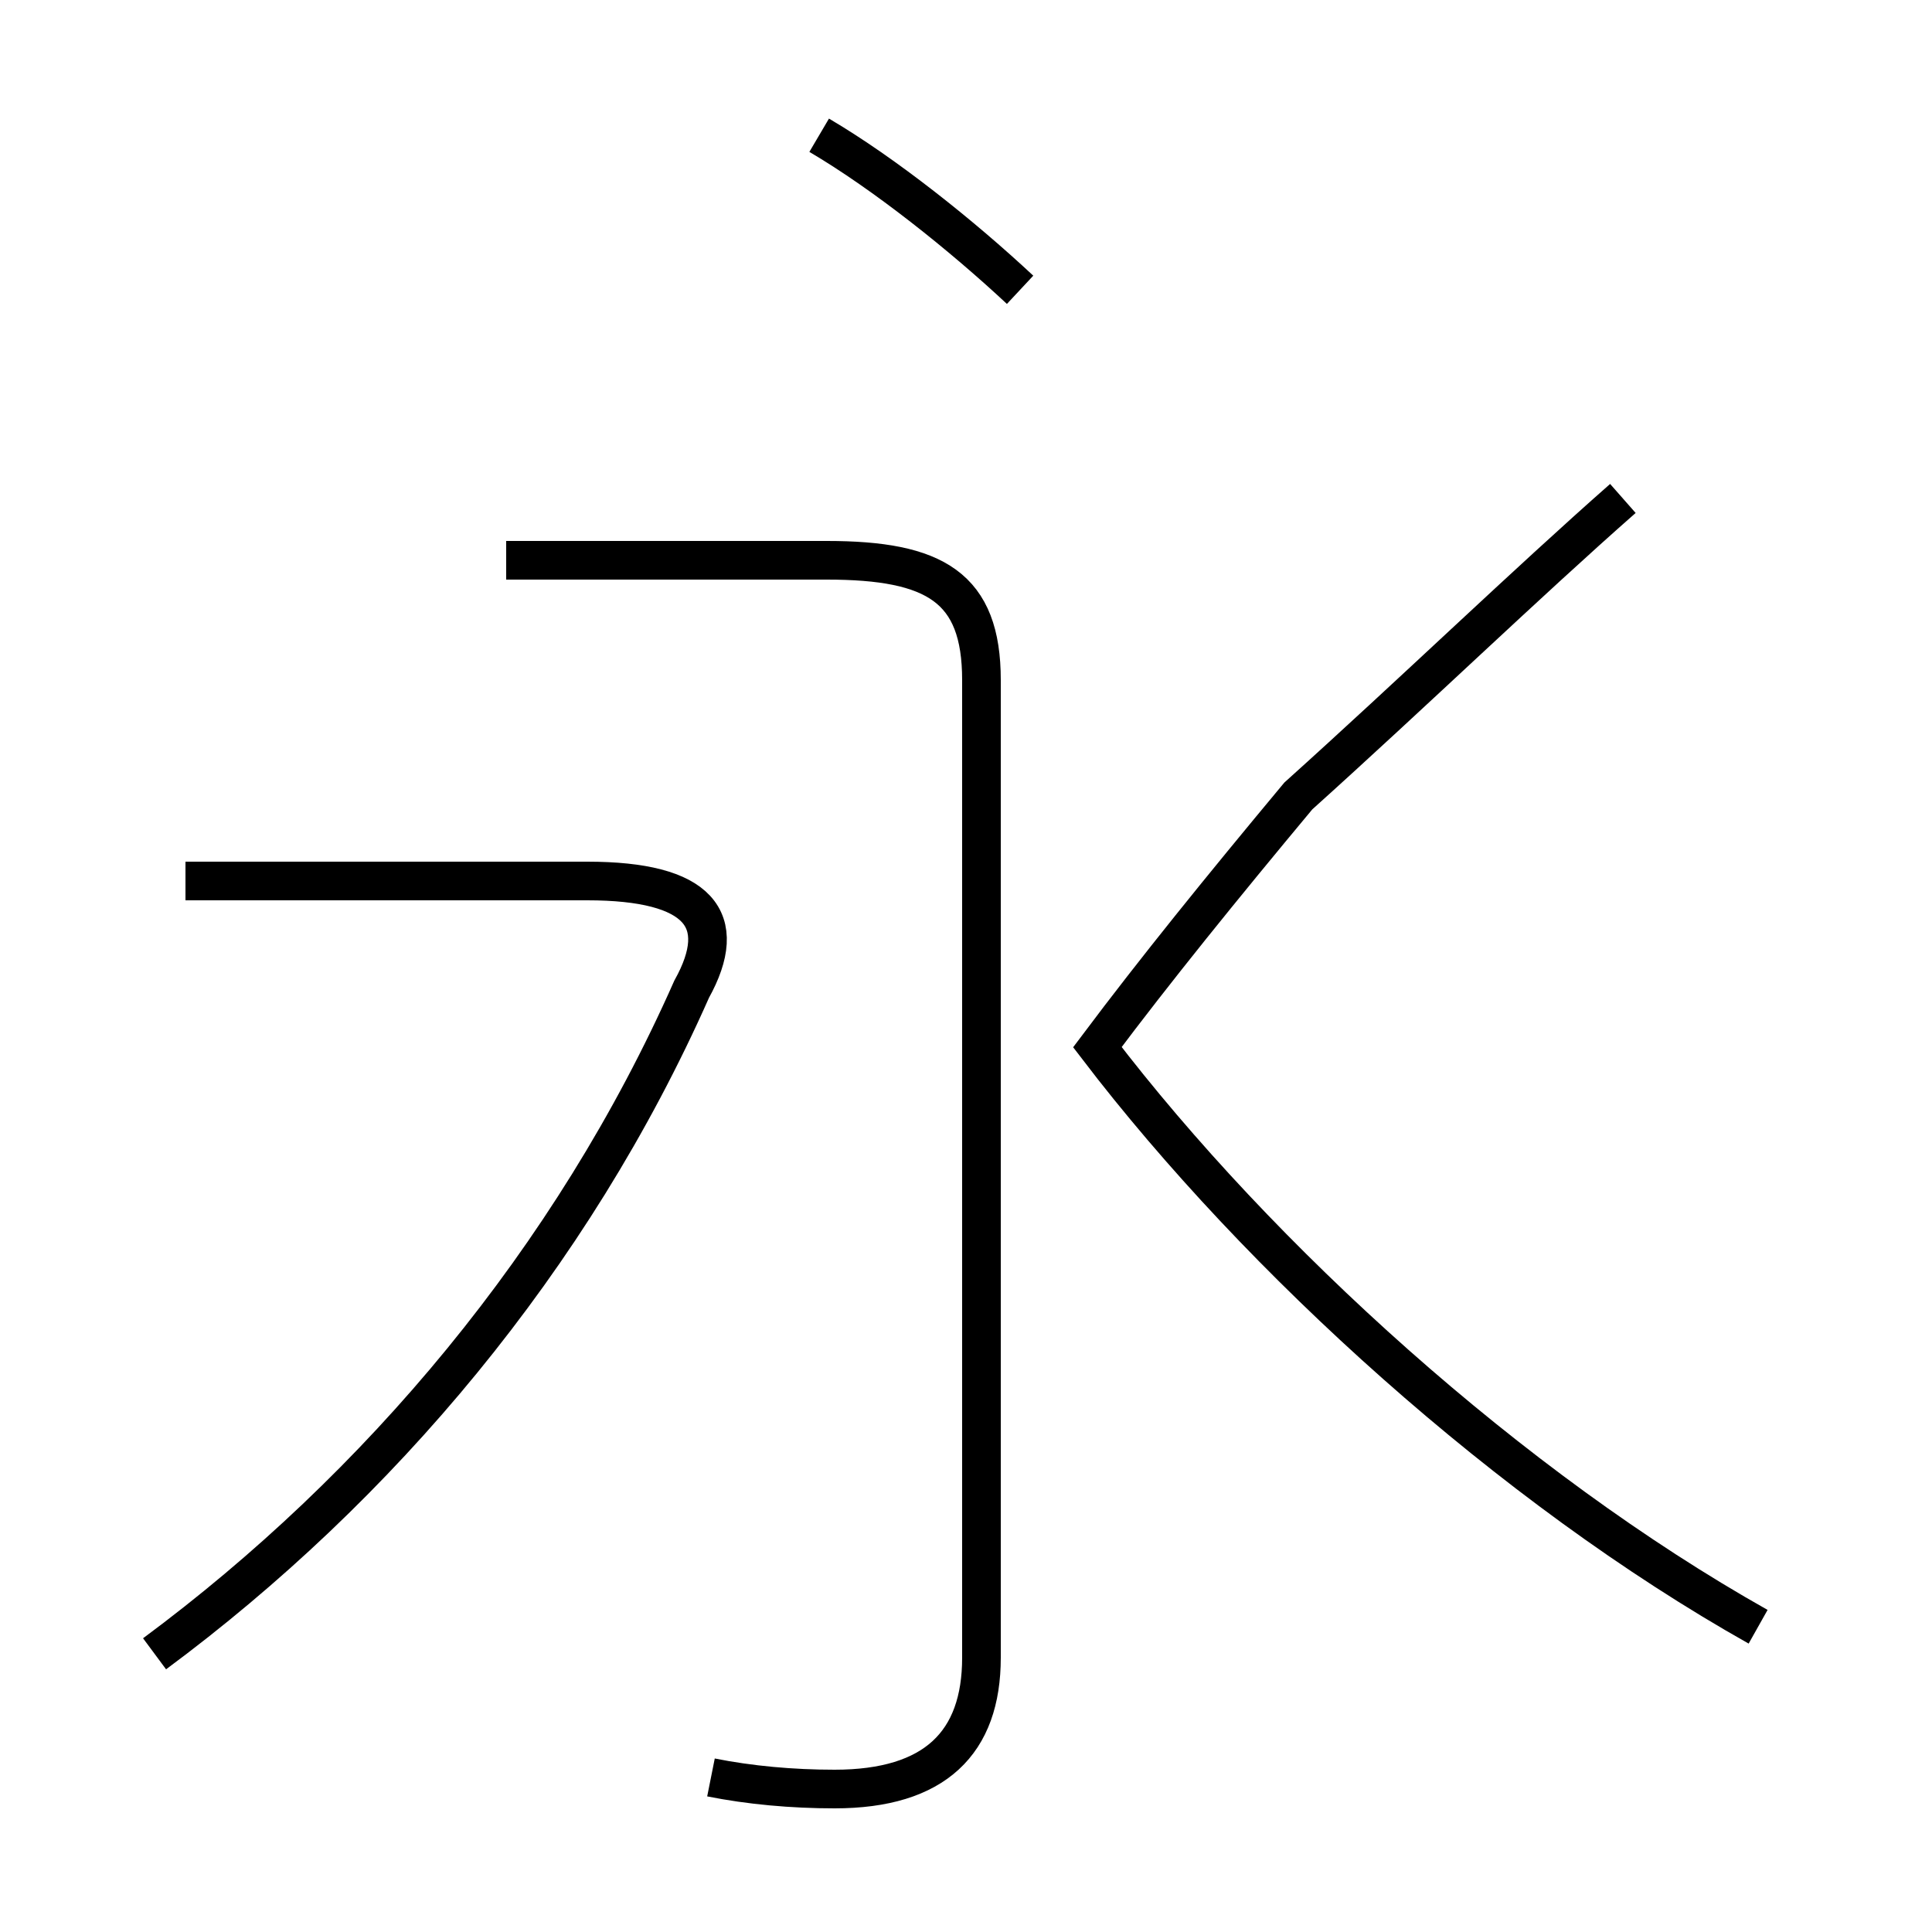 <?xml version='1.0' encoding='utf8'?>
<svg viewBox="0.0 -44.0 50.0 50.0" version="1.1" xmlns="http://www.w3.org/2000/svg">
<rect x="0.0" y="-44.0" width="50.0" height="50.0" fill="#808080" stroke="none"/>
<rect x="-1000" y="-1000" width="2000" height="2000" stroke="white" fill="white"/>
<g style="fill:none; stroke:#000000;  stroke-width:1">
<path d="M 26.4 36.5 C 24.9 37.9 22.9 39.5 21.2 40.5 M 18.4 -2.0 C 19.4 -2.2 20.5 -2.3 21.6 -2.3 C 24.2 -2.3 25.4 -1.1 25.4 1.1 L 25.4 26.4 C 25.4 28.8 24.2 29.5 21.4 29.5 L 13.1 29.5 M 4.0 1.2 C 9.8 5.5 14.8 11.4 17.9 18.4 C 18.9 20.2 18.1 21.2 15.2 21.2 L 4.8 21.2 M 45.5 1.9 C 39.1 5.5 32.6 11.4 28.4 16.9 C 29.9 18.9 31.6 21.0 33.6 23.4 C 36.6 26.1 39.5 28.9 42.0 31.1" transform="scale(1, -1)" />
</g>
</svg>